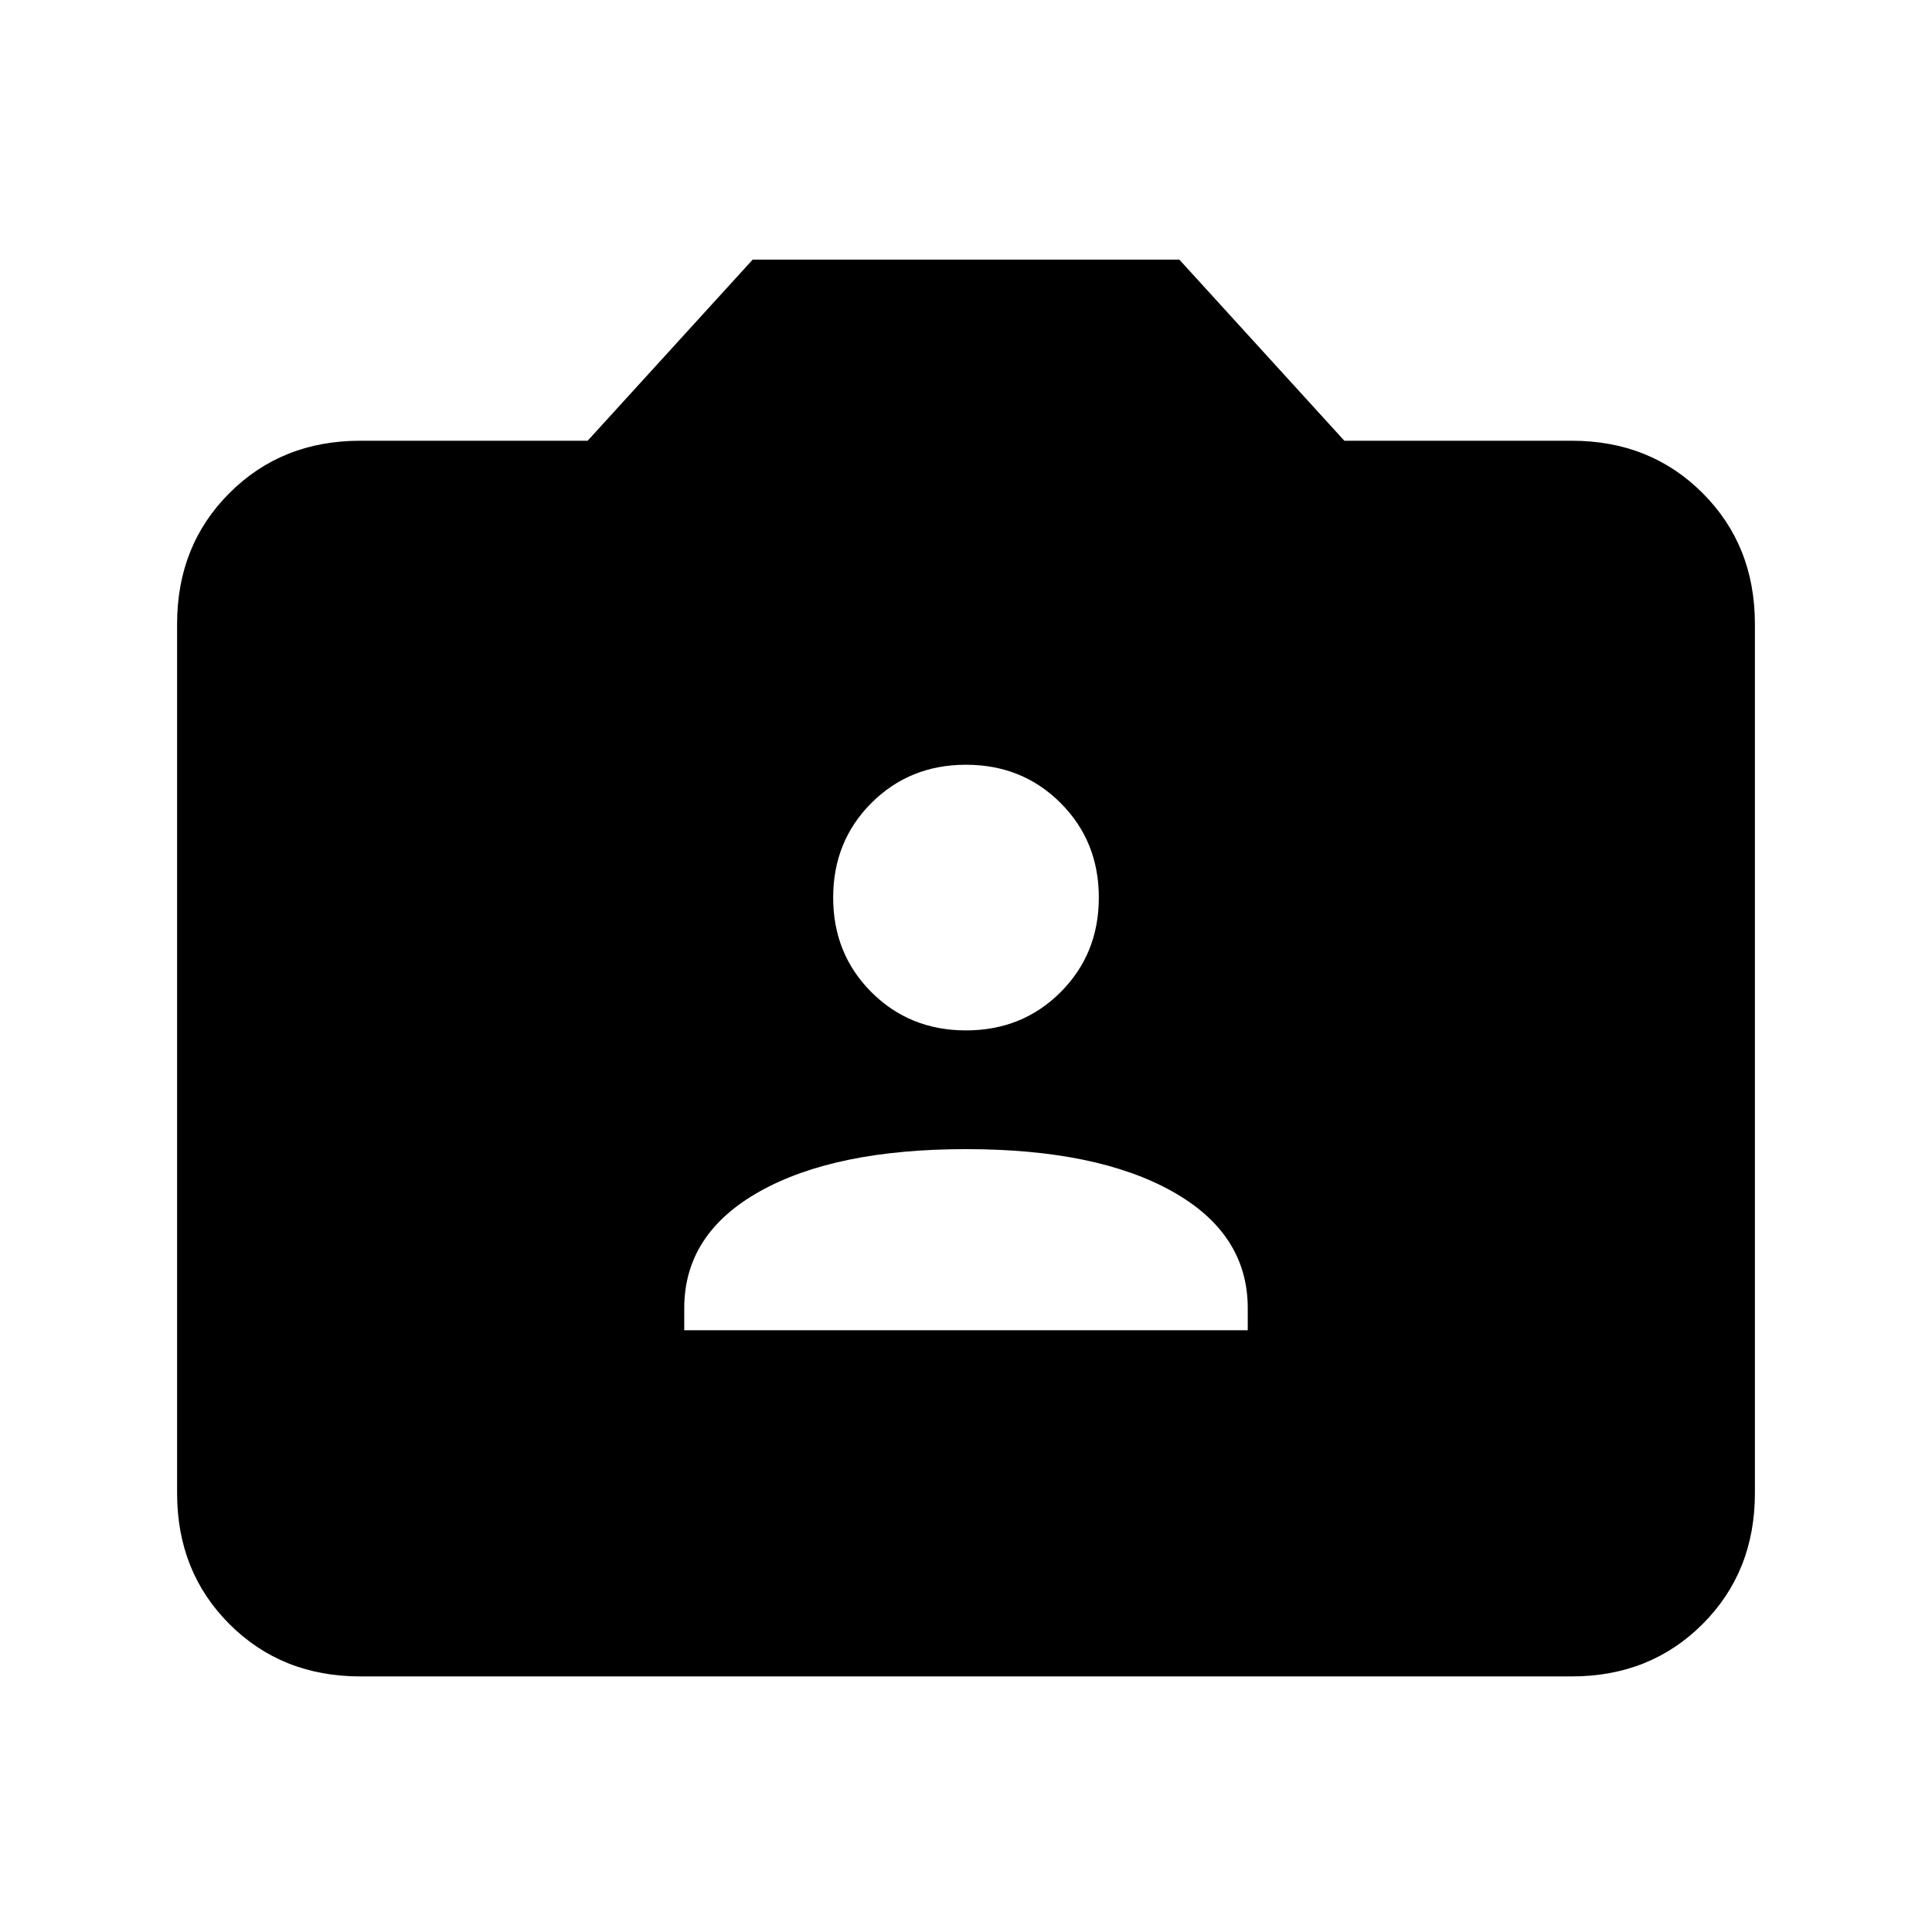 <svg xmlns="http://www.w3.org/2000/svg" height="24" width="24"><path d="M8.5 16.525H15.5V16.25Q15.5 15.325 14.562 14.8Q13.625 14.275 12 14.275Q10.375 14.275 9.438 14.8Q8.5 15.325 8.5 16.25ZM12 12.8Q12.7 12.8 13.175 12.325Q13.65 11.85 13.65 11.15Q13.65 10.45 13.175 9.975Q12.7 9.5 12 9.5Q11.3 9.5 10.825 9.975Q10.35 10.45 10.35 11.15Q10.35 11.85 10.825 12.325Q11.3 12.8 12 12.8ZM4.475 20.825Q3.5 20.825 2.85 20.175Q2.2 19.525 2.2 18.55V7.75Q2.2 6.775 2.85 6.125Q3.5 5.475 4.475 5.475H7.3L9.35 3.225H14.65L16.7 5.475H19.525Q20.5 5.475 21.15 6.125Q21.8 6.775 21.8 7.75V18.55Q21.8 19.525 21.15 20.175Q20.5 20.825 19.525 20.825Z"/></svg>